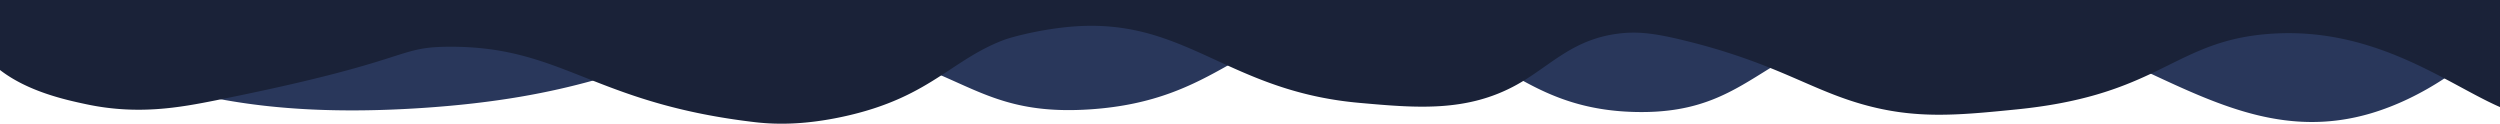 <svg xmlns="http://www.w3.org/2000/svg" viewBox="0 0 1920 95"><defs><style>.cls-1{fill:#29375b;}.cls-2{fill:#1a2238;}</style></defs><g id="Layer_2" data-name="Layer 2"><g id="Layer_1-2" data-name="Layer 1"><path class="cls-1" d="M1920,0V25.42a273.21,273.21,0,0,1-42.67,34.8c-17.81,11.7-36.9,21-56.33,26.78-62.9,18.6-114.37-4.83-169.1-30.39C1592.41,28.82,1529.06-1.48,1443,17c-38.33,8.23-62.2,22.07-83.4,35.2C1330.34,70.33,1306.15,87.13,1256,86c-37.94-.85-63.37-11.34-86.13-23.84C1135,43,1106.48,19.19,1049,18c-49.23-1-76.15,15.49-106.12,32.33C916.08,65.39,886.84,80.71,837,84c-55.06,3.63-79.74-11.08-114.16-26.08C700.05,48,673,37.93,630,33c-79.32-9.1-110.14,11-174.72,28.91C423,70.82,382.35,79.16,323,83c-61.39,4-111.22,1.09-153.3-6.74C129.51,68.79,96.39,56.81,67,42,53,34.93,22.5,19.57,0,.19V0Z"/><path class="cls-2" d="M1920,0V82.23c-12.64-5.51-26.77-13.62-42.67-22C1842.45,41.84,1799,22.16,1744,25.93c-41.35,2.83-62.69,16.83-92.1,30.68C1628,67.87,1598.72,79,1549,84c-45.19,4.52-77.77,7.78-119-4-25-7.15-43.9-17.17-70.4-27.8A477.07,477.07,0,0,0,1296,31.69c-24.89-6.23-38.43-7.87-54-5.76-32.88,4.48-49.26,22.33-72.13,36.23q-2.38,1.46-4.87,2.84c-38.46,21.37-77.27,17.9-121,14-43.19-3.85-73.67-16.23-101.12-28.67C904.25,32.81,871.61,15.17,818,20.93c-22.69,2.44-42.59,8-47.35,9.86-18.7,7.15-32.26,17.09-47.81,27.13C704.18,70,682.67,82.18,646,89.9c-25.83,5.44-47.29,6.15-66.42,3.9-58-6.83-93.78-19.9-124.3-31.89-35.7-14-64.14-26.59-112.28-26-39.6.5-26.59,10.85-173.3,40.33L166,77c-27.87,5.56-60.1,11.54-100,3C50.85,76.76,21.62,70.5,0,53.75V0Z"/></g></g></svg>